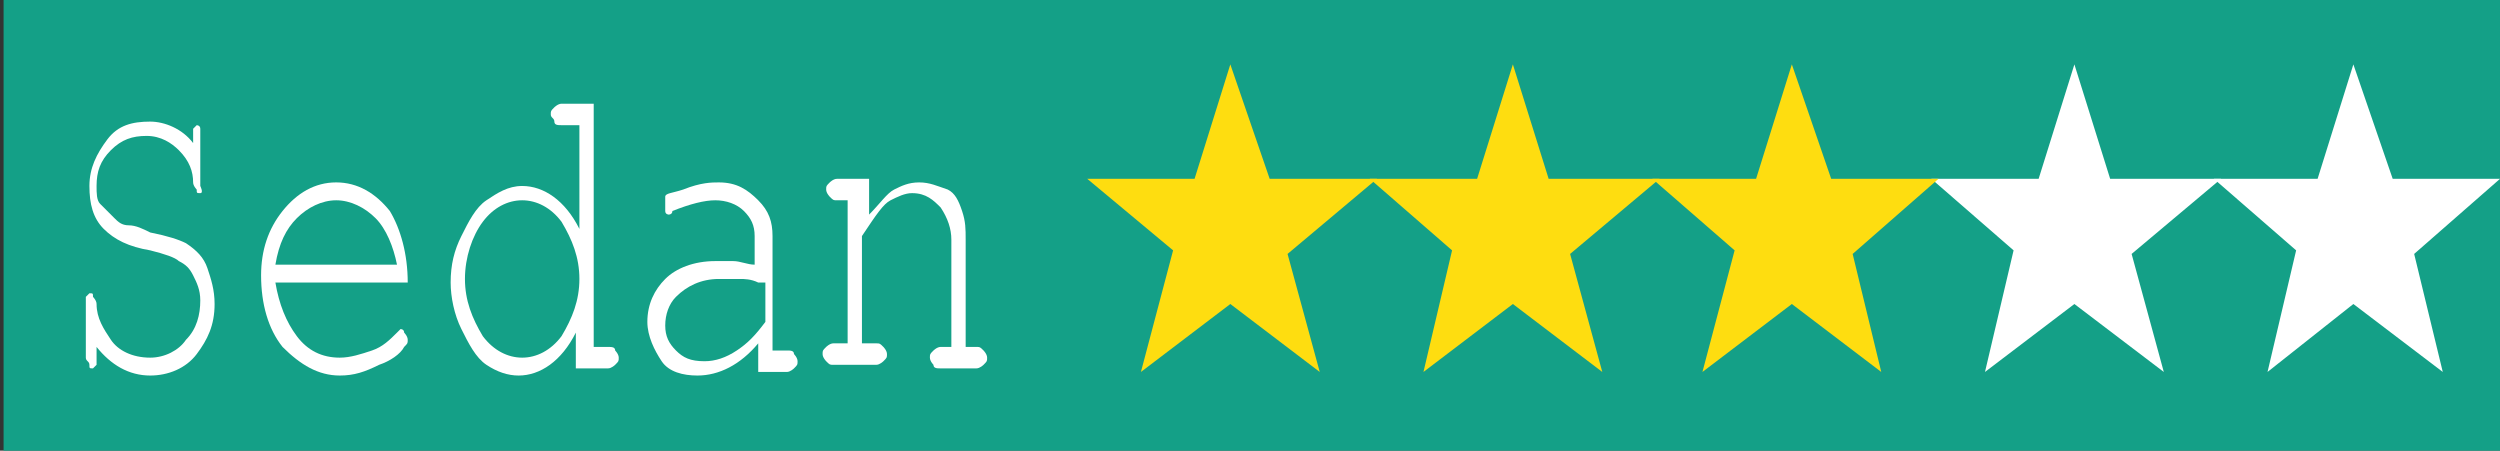 <?xml version="1.0" encoding="utf-8"?>
<!-- Generator: Adobe Illustrator 19.1.1, SVG Export Plug-In . SVG Version: 6.00 Build 0)  -->
<svg version="1.1" id="Layer_1" xmlns="http://www.w3.org/2000/svg" xmlns:xlink="http://www.w3.org/1999/xlink" x="0px" y="0px"
	 viewBox="0 0 69.9 12.6" style="enable-background:new 0 0 69.9 12.6;" xml:space="preserve">
<rect x="0" y="0" width="69.9" height="12.6" fill="#333333" stroke="none"/>
<style type="text/css">
	.st0{fill:#14A087;}
	.st1{fill:#FFFFFF;}
	.st2{fill:#FEDD10;}
</style>
<rect x="0.1" y="0" class="st0" width="69.9" height="12.6"/>
<g>
	<polygon class="st1" points="69.9,5 67.5,7.1 68.3,10.4 65.8,8.5 63.4,10.4 64.2,7 61.9,5 64.8,5 65.8,1.8 66.9,5 	"/>
	<polygon class="st1" points="62.1,5 59.6,7.1 60.5,10.4 58,8.5 55.5,10.4 56.3,7 54,5 57,5 58,1.8 59,5 	"/>
	<polygon class="st2" points="54.2,5 51.8,7.1 52.6,10.4 50.1,8.5 47.6,10.4 48.5,7 46.2,5 49.1,5 50.1,1.8 51.2,5 	"/>
	<polygon class="st2" points="46.4,5 43.9,7.1 44.8,10.4 42.3,8.5 39.8,10.4 40.6,7 38.3,5 41.3,5 42.3,1.8 43.3,5 	"/>
	<polygon class="st2" points="38.5,5 36,7.1 36.9,10.4 34.4,8.5 31.9,10.4 32.8,7 30.4,5 33.4,5 34.4,1.8 35.5,5 	"/>
</g>
<g>
	<path class="st1" d="M5.4,4V3.8c0-0.1,0-0.2,0-0.2s0.1-0.1,0.1-0.1s0.1,0,0.1,0.1s0,0.1,0,0.2v1.2c0,0.1,0,0.2,0,0.2
		S5.7,5.4,5.6,5.4c-0.1,0-0.1,0-0.1-0.1c0,0-0.1-0.1-0.1-0.2c0-0.3-0.1-0.6-0.4-0.9C4.8,4,4.5,3.8,4.1,3.8c-0.4,0-0.7,0.1-1,0.4
		s-0.4,0.6-0.4,1c0,0.2,0,0.4,0.1,0.5C3,5.9,3.1,6,3.2,6.1c0.1,0.1,0.2,0.2,0.4,0.2s0.4,0.1,0.6,0.2c0.5,0.1,0.8,0.2,1,0.3
		C5.5,7,5.7,7.2,5.8,7.5C5.9,7.8,6,8.1,6,8.5c0,0.6-0.2,1-0.5,1.4c-0.3,0.4-0.8,0.6-1.3,0.6c-0.6,0-1.1-0.3-1.5-0.8v0.3
		c0,0.1,0,0.2,0,0.2c0,0-0.1,0.1-0.1,0.1c-0.1,0-0.1,0-0.1-0.1c0-0.1-0.1-0.1-0.1-0.2V8.6c0-0.1,0-0.2,0-0.3c0,0,0.1-0.1,0.1-0.1
		c0.1,0,0.1,0,0.1,0.1c0,0,0.1,0.1,0.1,0.2c0,0.4,0.2,0.7,0.4,1C3.3,9.8,3.7,10,4.2,10C4.6,10,5,9.8,5.2,9.5
		c0.3-0.3,0.4-0.7,0.4-1.1c0-0.3-0.1-0.5-0.2-0.7S5.2,7.4,5,7.3C4.9,7.2,4.6,7.1,4.2,7c-0.6-0.1-1-0.3-1.3-0.6S2.5,5.7,2.5,5.2
		c0-0.5,0.2-0.9,0.5-1.3s0.7-0.5,1.2-0.5C4.6,3.4,5.1,3.6,5.4,4z"/>
	<path class="st1" d="M11.4,7.9H7.7C7.8,8.5,8,9,8.3,9.4C8.6,9.8,9,10,9.5,10c0.3,0,0.6-0.1,0.9-0.2c0.3-0.1,0.5-0.3,0.7-0.5
		c0.1-0.1,0.1-0.1,0.1-0.1c0,0,0.1,0,0.1,0.1c0,0,0.1,0.1,0.1,0.2c0,0.1,0,0.1-0.1,0.2c-0.1,0.2-0.4,0.4-0.7,0.5
		c-0.4,0.2-0.7,0.3-1.1,0.3c-0.6,0-1.1-0.3-1.6-0.8c-0.4-0.5-0.6-1.2-0.6-2c0-0.7,0.2-1.3,0.6-1.8c0.4-0.5,0.9-0.8,1.5-0.8
		c0.6,0,1.1,0.3,1.5,0.8C11.2,6.4,11.4,7.1,11.4,7.9z M11.1,7.4c-0.1-0.5-0.3-1-0.6-1.3S9.8,5.6,9.4,5.6C9,5.6,8.6,5.8,8.3,6.1
		C8,6.4,7.8,6.8,7.7,7.4H11.1z"/>
	<path class="st1" d="M16.6,3v6.7H17c0.1,0,0.2,0,0.2,0.1c0,0,0.1,0.1,0.1,0.2c0,0.1,0,0.1-0.1,0.2c0,0-0.1,0.1-0.2,0.1h-0.9v-1
		c-0.4,0.8-1,1.2-1.6,1.2c-0.3,0-0.6-0.1-0.9-0.3s-0.5-0.6-0.7-1c-0.2-0.4-0.3-0.9-0.3-1.3c0-0.5,0.1-0.9,0.3-1.3
		c0.2-0.4,0.4-0.8,0.7-1c0.3-0.2,0.6-0.4,1-0.4c0.6,0,1.2,0.4,1.6,1.2V3.5h-0.5c-0.1,0-0.2,0-0.2-0.1s-0.1-0.1-0.1-0.2
		c0-0.1,0-0.1,0.1-0.2c0,0,0.1-0.1,0.2-0.1H16.6z M16.2,7.8c0-0.6-0.2-1.1-0.5-1.6c-0.3-0.4-0.7-0.6-1.1-0.6c-0.4,0-0.8,0.2-1.1,0.6
		C13.2,6.6,13,7.2,13,7.8c0,0.6,0.2,1.1,0.5,1.6c0.3,0.4,0.7,0.6,1.1,0.6c0.4,0,0.8-0.2,1.1-0.6C16,8.9,16.2,8.4,16.2,7.8z"/>
	<path class="st1" d="M21.2,10.3V9.6c-0.5,0.6-1.1,0.9-1.7,0.9c-0.4,0-0.8-0.1-1-0.4c-0.2-0.3-0.4-0.7-0.4-1.1
		c0-0.5,0.2-0.9,0.5-1.2c0.3-0.3,0.8-0.5,1.4-0.5c0.2,0,0.3,0,0.5,0s0.4,0.1,0.6,0.1V6.6c0-0.3-0.1-0.5-0.3-0.7
		c-0.2-0.2-0.5-0.3-0.8-0.3c-0.3,0-0.7,0.1-1.2,0.3C18.8,6,18.7,6,18.7,6c0,0-0.1,0-0.1-0.1s0-0.1,0-0.2c0-0.1,0-0.1,0-0.2
		c0-0.1,0.2-0.1,0.5-0.2c0.5-0.2,0.8-0.2,1-0.2c0.5,0,0.8,0.2,1.1,0.5c0.3,0.3,0.4,0.6,0.4,1v3.2H22c0.1,0,0.2,0,0.2,0.1
		c0,0,0.1,0.1,0.1,0.2c0,0.1,0,0.1-0.1,0.2c0,0-0.1,0.1-0.2,0.1H21.2z M21.2,7.9c-0.2-0.1-0.4-0.1-0.5-0.1c-0.2,0-0.4,0-0.6,0
		c-0.5,0-0.9,0.2-1.2,0.5c-0.2,0.2-0.3,0.5-0.3,0.8c0,0.3,0.1,0.5,0.3,0.7c0.2,0.2,0.4,0.3,0.8,0.3c0.3,0,0.6-0.1,0.9-0.3
		s0.5-0.4,0.8-0.8V7.9z"/>
	<path class="st1" d="M24.3,5.3V6c0.3-0.3,0.5-0.6,0.7-0.7c0.2-0.1,0.4-0.2,0.7-0.2c0.3,0,0.5,0.1,0.8,0.2c0.2,0.1,0.3,0.3,0.4,0.6
		S27,6.4,27,6.7v3h0.3c0.1,0,0.1,0,0.2,0.1c0,0,0.1,0.1,0.1,0.2c0,0.1,0,0.1-0.1,0.2c0,0-0.1,0.1-0.2,0.1h-1c-0.1,0-0.2,0-0.2-0.1
		c0,0-0.1-0.1-0.1-0.2c0-0.1,0-0.1,0.1-0.2c0,0,0.1-0.1,0.2-0.1h0.3v-3c0-0.3-0.1-0.6-0.3-0.9c-0.2-0.2-0.4-0.4-0.8-0.4
		c-0.2,0-0.4,0.1-0.6,0.2c-0.2,0.1-0.4,0.4-0.8,1v3h0.4c0.1,0,0.1,0,0.2,0.1c0,0,0.1,0.1,0.1,0.2c0,0.1,0,0.1-0.1,0.2
		c0,0-0.1,0.1-0.2,0.1h-1.2c-0.1,0-0.1,0-0.2-0.1c0,0-0.1-0.1-0.1-0.2c0-0.1,0-0.1,0.1-0.2c0,0,0.1-0.1,0.2-0.1h0.4v-4h-0.3
		c-0.1,0-0.1,0-0.2-0.1c0,0-0.1-0.1-0.1-0.2c0-0.1,0-0.1,0.1-0.2c0,0,0.1-0.1,0.2-0.1H24.3z"/>
</g>
</svg>
